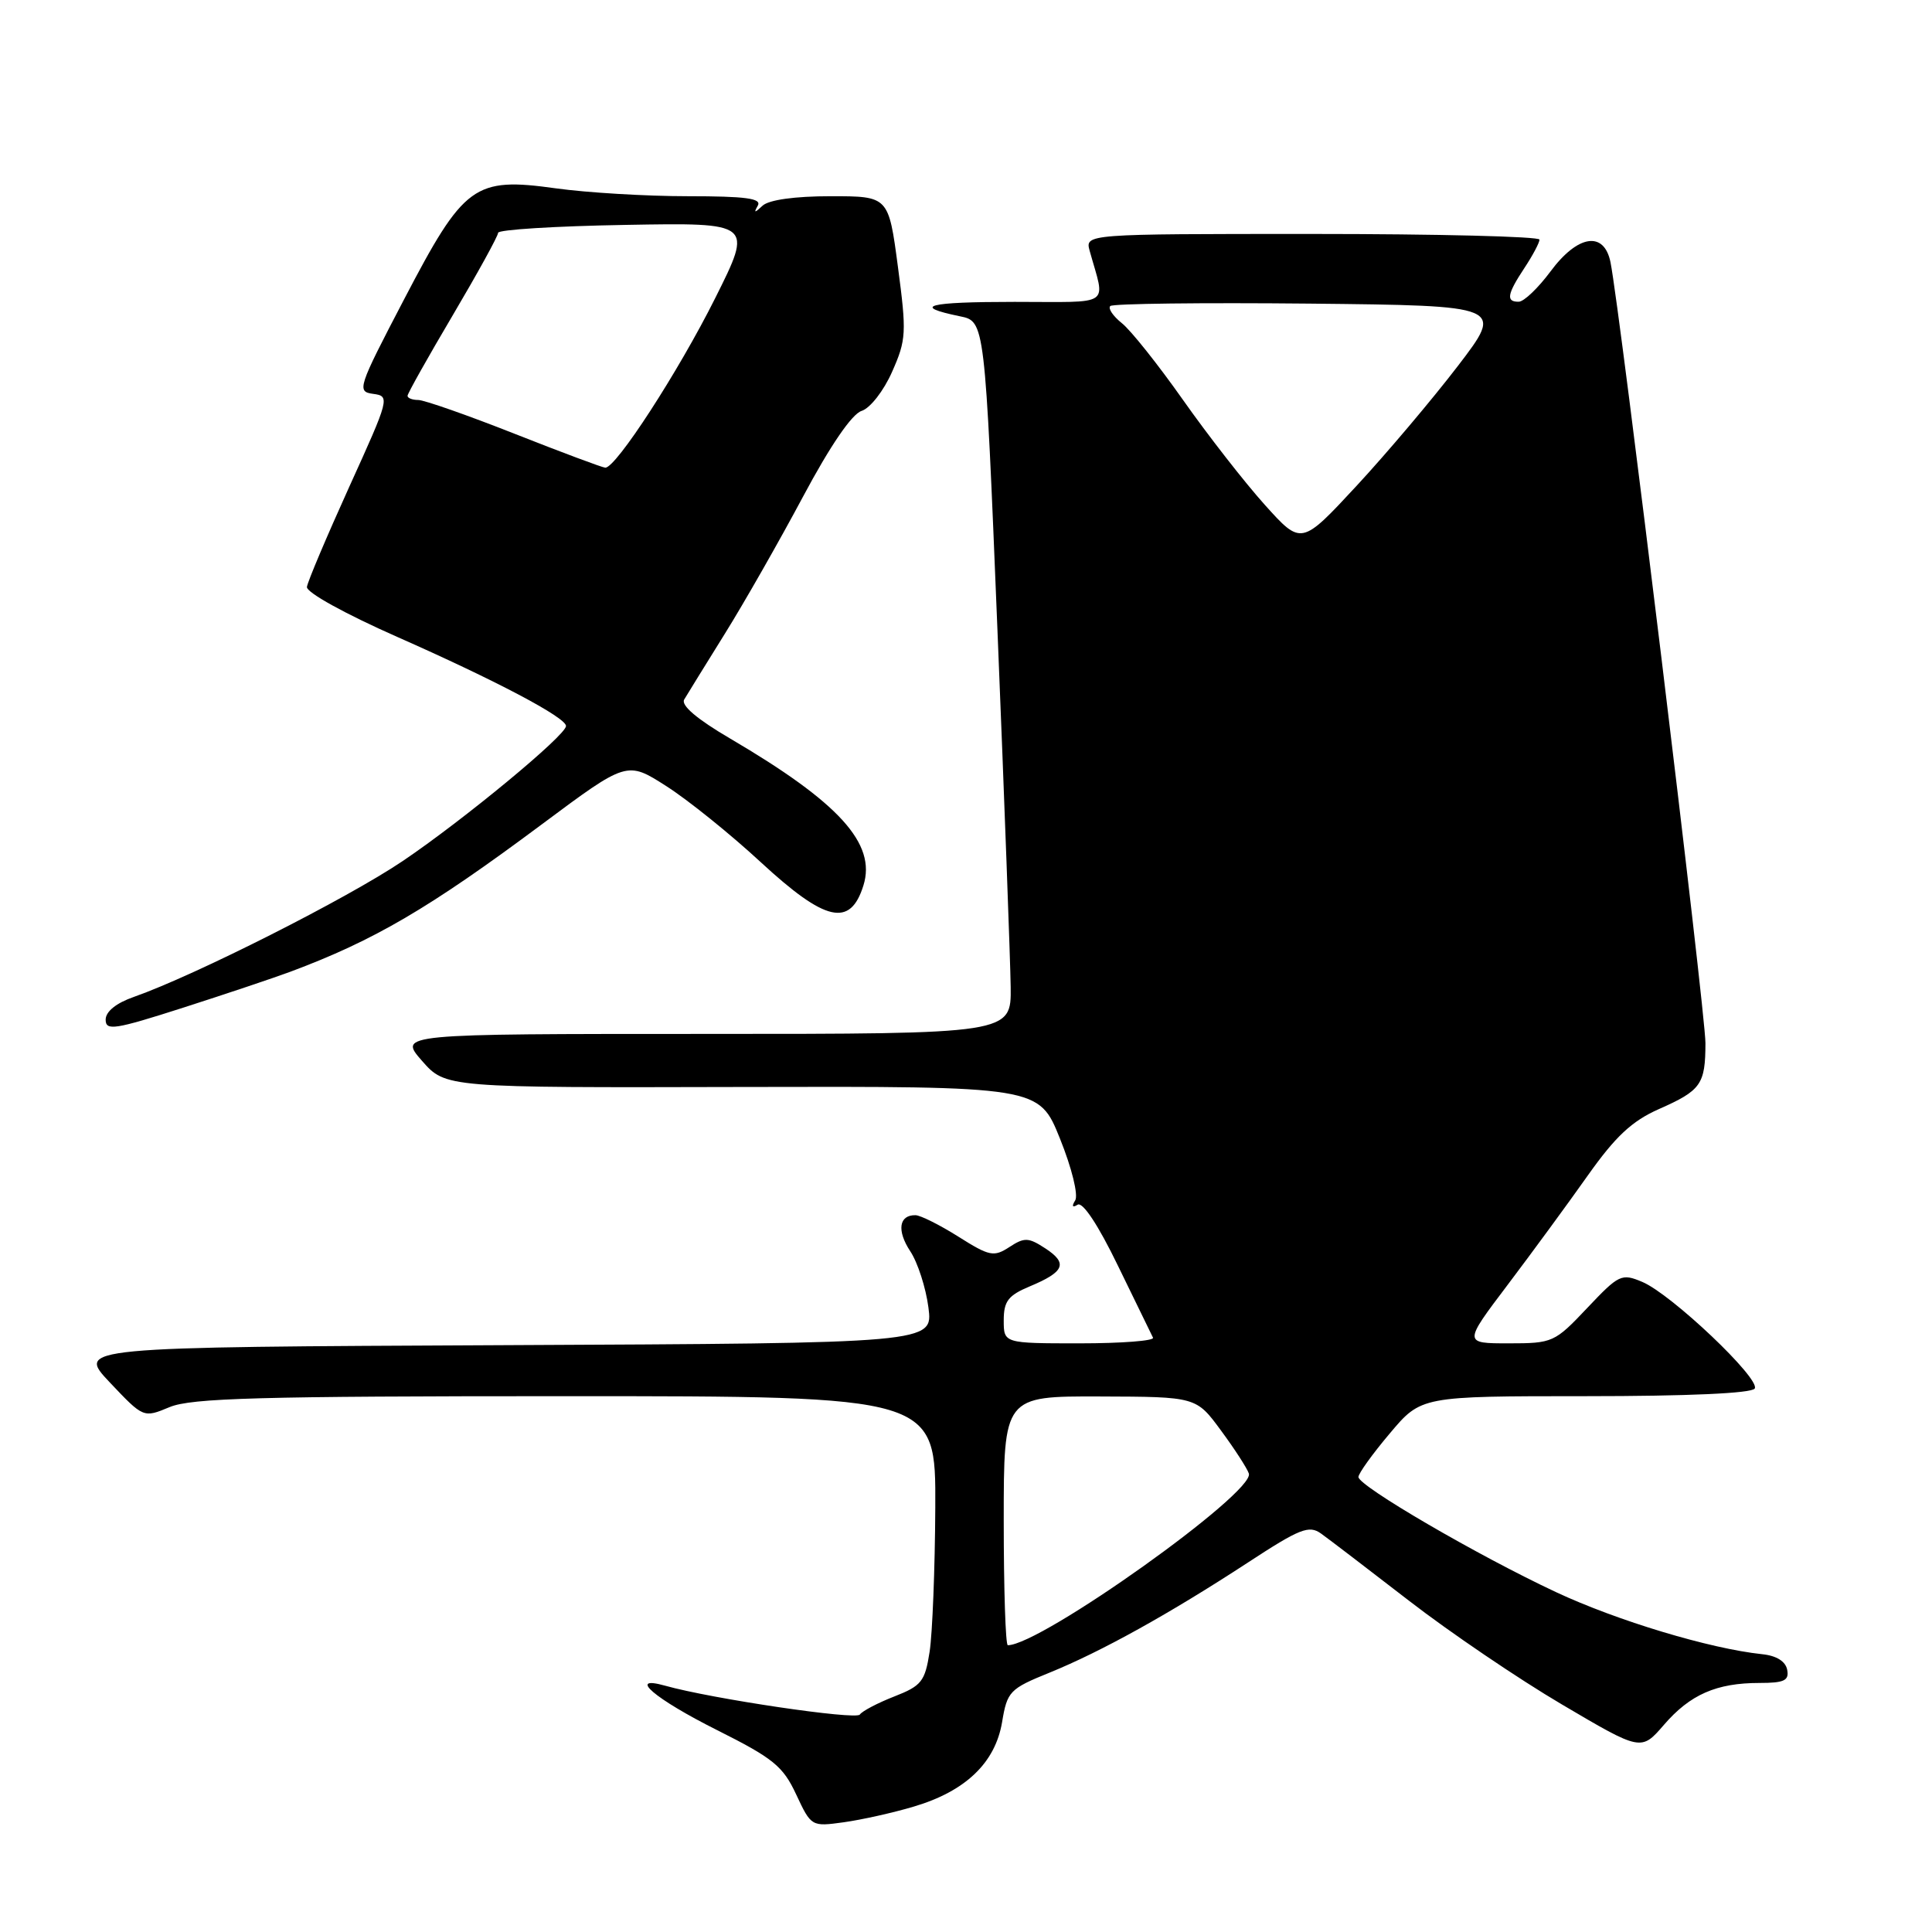 <?xml version="1.0" encoding="UTF-8" standalone="no"?>
<!DOCTYPE svg PUBLIC "-//W3C//DTD SVG 1.1//EN" "http://www.w3.org/Graphics/SVG/1.1/DTD/svg11.dtd" >
<svg xmlns="http://www.w3.org/2000/svg" xmlns:xlink="http://www.w3.org/1999/xlink" version="1.1" viewBox="0 0 256 256">
 <g >
 <path fill="currentColor"
d=" M 121.09 239.38 C 127.94 237.35 131.87 233.58 132.78 228.20 C 133.46 224.11 133.78 223.78 139.08 221.63 C 145.92 218.85 154.97 213.83 165.36 207.04 C 172.22 202.55 173.45 202.06 175.04 203.20 C 176.04 203.91 181.28 207.92 186.68 212.09 C 192.08 216.27 201.22 222.47 206.98 225.86 C 217.46 232.04 217.46 232.04 220.48 228.55 C 223.95 224.53 227.44 223.00 233.14 223.00 C 236.42 223.00 237.09 222.68 236.81 221.25 C 236.60 220.14 235.39 219.38 233.49 219.19 C 226.57 218.46 214.29 214.76 206.19 210.97 C 195.80 206.11 180.00 196.90 180.00 195.71 C 180.00 195.24 181.87 192.64 184.16 189.93 C 188.31 185.00 188.31 185.00 210.10 185.00 C 223.70 185.00 232.12 184.62 232.51 183.99 C 233.30 182.71 221.47 171.48 217.61 169.86 C 214.86 168.70 214.52 168.87 210.31 173.32 C 206.00 177.88 205.74 178.00 199.90 178.00 C 193.91 178.00 193.91 178.00 199.77 170.25 C 202.99 165.99 207.77 159.47 210.39 155.76 C 214.05 150.59 216.23 148.55 219.79 146.97 C 225.40 144.49 225.97 143.70 225.98 138.22 C 226.00 134.24 214.64 40.88 213.40 34.75 C 212.55 30.56 209.05 31.10 205.44 35.98 C 203.82 38.16 201.94 39.96 201.25 39.98 C 199.52 40.01 199.69 38.99 202.00 35.50 C 203.09 33.85 203.99 32.16 203.99 31.75 C 204.00 31.34 190.45 31.00 173.88 31.00 C 143.77 31.00 143.77 31.00 144.39 33.25 C 146.47 40.75 147.58 40.00 134.44 40.00 C 122.86 40.00 120.68 40.57 127.20 41.91 C 130.50 42.58 130.50 42.58 132.17 83.54 C 133.09 106.07 133.87 127.31 133.92 130.75 C 134.00 137.00 134.00 137.00 93.40 137.00 C 52.79 137.00 52.79 137.00 55.92 140.57 C 59.05 144.13 59.05 144.13 98.36 144.03 C 137.66 143.94 137.66 143.94 140.45 150.87 C 142.03 154.79 142.90 158.35 142.47 159.06 C 141.98 159.84 142.10 160.06 142.79 159.63 C 143.46 159.21 145.52 162.32 148.14 167.73 C 150.48 172.55 152.57 176.84 152.78 177.25 C 152.99 177.66 148.63 178.00 143.08 178.00 C 133.00 178.00 133.00 178.00 133.00 174.95 C 133.00 172.42 133.59 171.65 136.43 170.46 C 141.06 168.53 141.53 167.40 138.53 165.43 C 136.28 163.96 135.75 163.93 133.75 165.24 C 131.69 166.58 131.12 166.47 127.00 163.87 C 124.53 162.31 121.96 161.03 121.31 161.02 C 119.11 160.98 118.81 163.06 120.61 165.79 C 121.60 167.28 122.68 170.63 123.02 173.24 C 123.64 177.98 123.64 177.98 66.89 178.24 C 10.13 178.50 10.13 178.50 14.57 183.20 C 19.01 187.89 19.01 187.89 22.47 186.45 C 25.33 185.25 34.45 185.00 74.97 185.00 C 124.00 185.00 124.00 185.00 123.93 199.75 C 123.89 207.86 123.55 216.46 123.18 218.86 C 122.57 222.80 122.11 223.38 118.50 224.79 C 116.30 225.65 114.24 226.73 113.93 227.19 C 113.43 227.93 94.30 225.10 88.12 223.36 C 83.04 221.94 86.75 225.10 95.00 229.24 C 102.46 232.98 103.75 234.02 105.50 237.78 C 107.49 242.03 107.53 242.05 111.80 241.46 C 114.17 241.13 118.35 240.20 121.09 239.38 Z  M 38.50 128.75 C 49.59 124.61 56.90 120.33 71.78 109.24 C 83.07 100.83 83.07 100.83 88.28 104.16 C 91.15 105.99 96.79 110.53 100.81 114.25 C 109.39 122.17 112.67 122.91 114.41 117.32 C 116.14 111.78 111.18 106.33 96.73 97.85 C 92.36 95.29 90.20 93.46 90.66 92.69 C 91.05 92.04 93.46 88.12 96.03 84.00 C 98.60 79.88 103.27 71.68 106.41 65.80 C 110.01 59.05 112.88 54.86 114.16 54.45 C 115.30 54.09 117.09 51.80 118.21 49.26 C 120.09 45.02 120.14 44.09 118.98 35.36 C 117.74 26.00 117.74 26.00 110.07 26.00 C 105.32 26.00 101.89 26.48 101.05 27.25 C 99.98 28.25 99.85 28.25 100.41 27.25 C 100.96 26.29 98.83 26.00 91.13 26.00 C 85.64 26.00 77.78 25.53 73.68 24.96 C 62.82 23.45 61.50 24.42 53.53 39.69 C 47.40 51.43 47.25 51.89 49.45 52.19 C 51.69 52.49 51.62 52.75 46.28 64.50 C 43.29 71.10 40.76 77.07 40.67 77.77 C 40.57 78.49 45.70 81.33 52.65 84.40 C 65.73 90.18 75.00 95.07 75.00 96.20 C 75.00 97.43 61.40 108.67 53.35 114.10 C 46.00 119.06 25.83 129.25 17.75 132.09 C 15.39 132.91 14.00 134.04 14.00 135.11 C 14.00 136.62 15.20 136.43 24.25 133.53 C 29.89 131.72 36.30 129.57 38.50 128.75 Z  M 133.00 201.50 C 133.00 185.00 133.00 185.00 145.75 185.04 C 158.50 185.08 158.50 185.08 161.78 189.54 C 163.59 191.99 165.25 194.56 165.48 195.25 C 166.31 197.76 137.90 218.00 133.54 218.00 C 133.24 218.00 133.00 210.57 133.00 201.50 Z  M 167.59 66.89 C 164.92 63.92 160.05 57.67 156.76 53.00 C 153.47 48.33 149.82 43.74 148.65 42.82 C 147.49 41.89 146.79 40.87 147.12 40.55 C 147.44 40.23 159.31 40.09 173.49 40.23 C 199.29 40.50 199.29 40.50 193.17 48.50 C 189.80 52.90 183.76 60.05 179.74 64.39 C 172.43 72.27 172.43 72.27 167.59 66.89 Z  M 68.17 57.47 C 61.94 55.01 56.20 53.00 55.42 53.00 C 54.64 53.00 54.00 52.75 54.00 52.45 C 54.00 52.15 56.70 47.34 60.00 41.76 C 63.30 36.17 66.00 31.27 66.00 30.85 C 66.00 30.43 73.60 29.96 82.89 29.80 C 99.77 29.50 99.77 29.50 94.77 39.50 C 89.90 49.24 81.61 62.03 80.20 61.97 C 79.81 61.95 74.40 59.93 68.17 57.47 Z "/>
</g>
</svg>